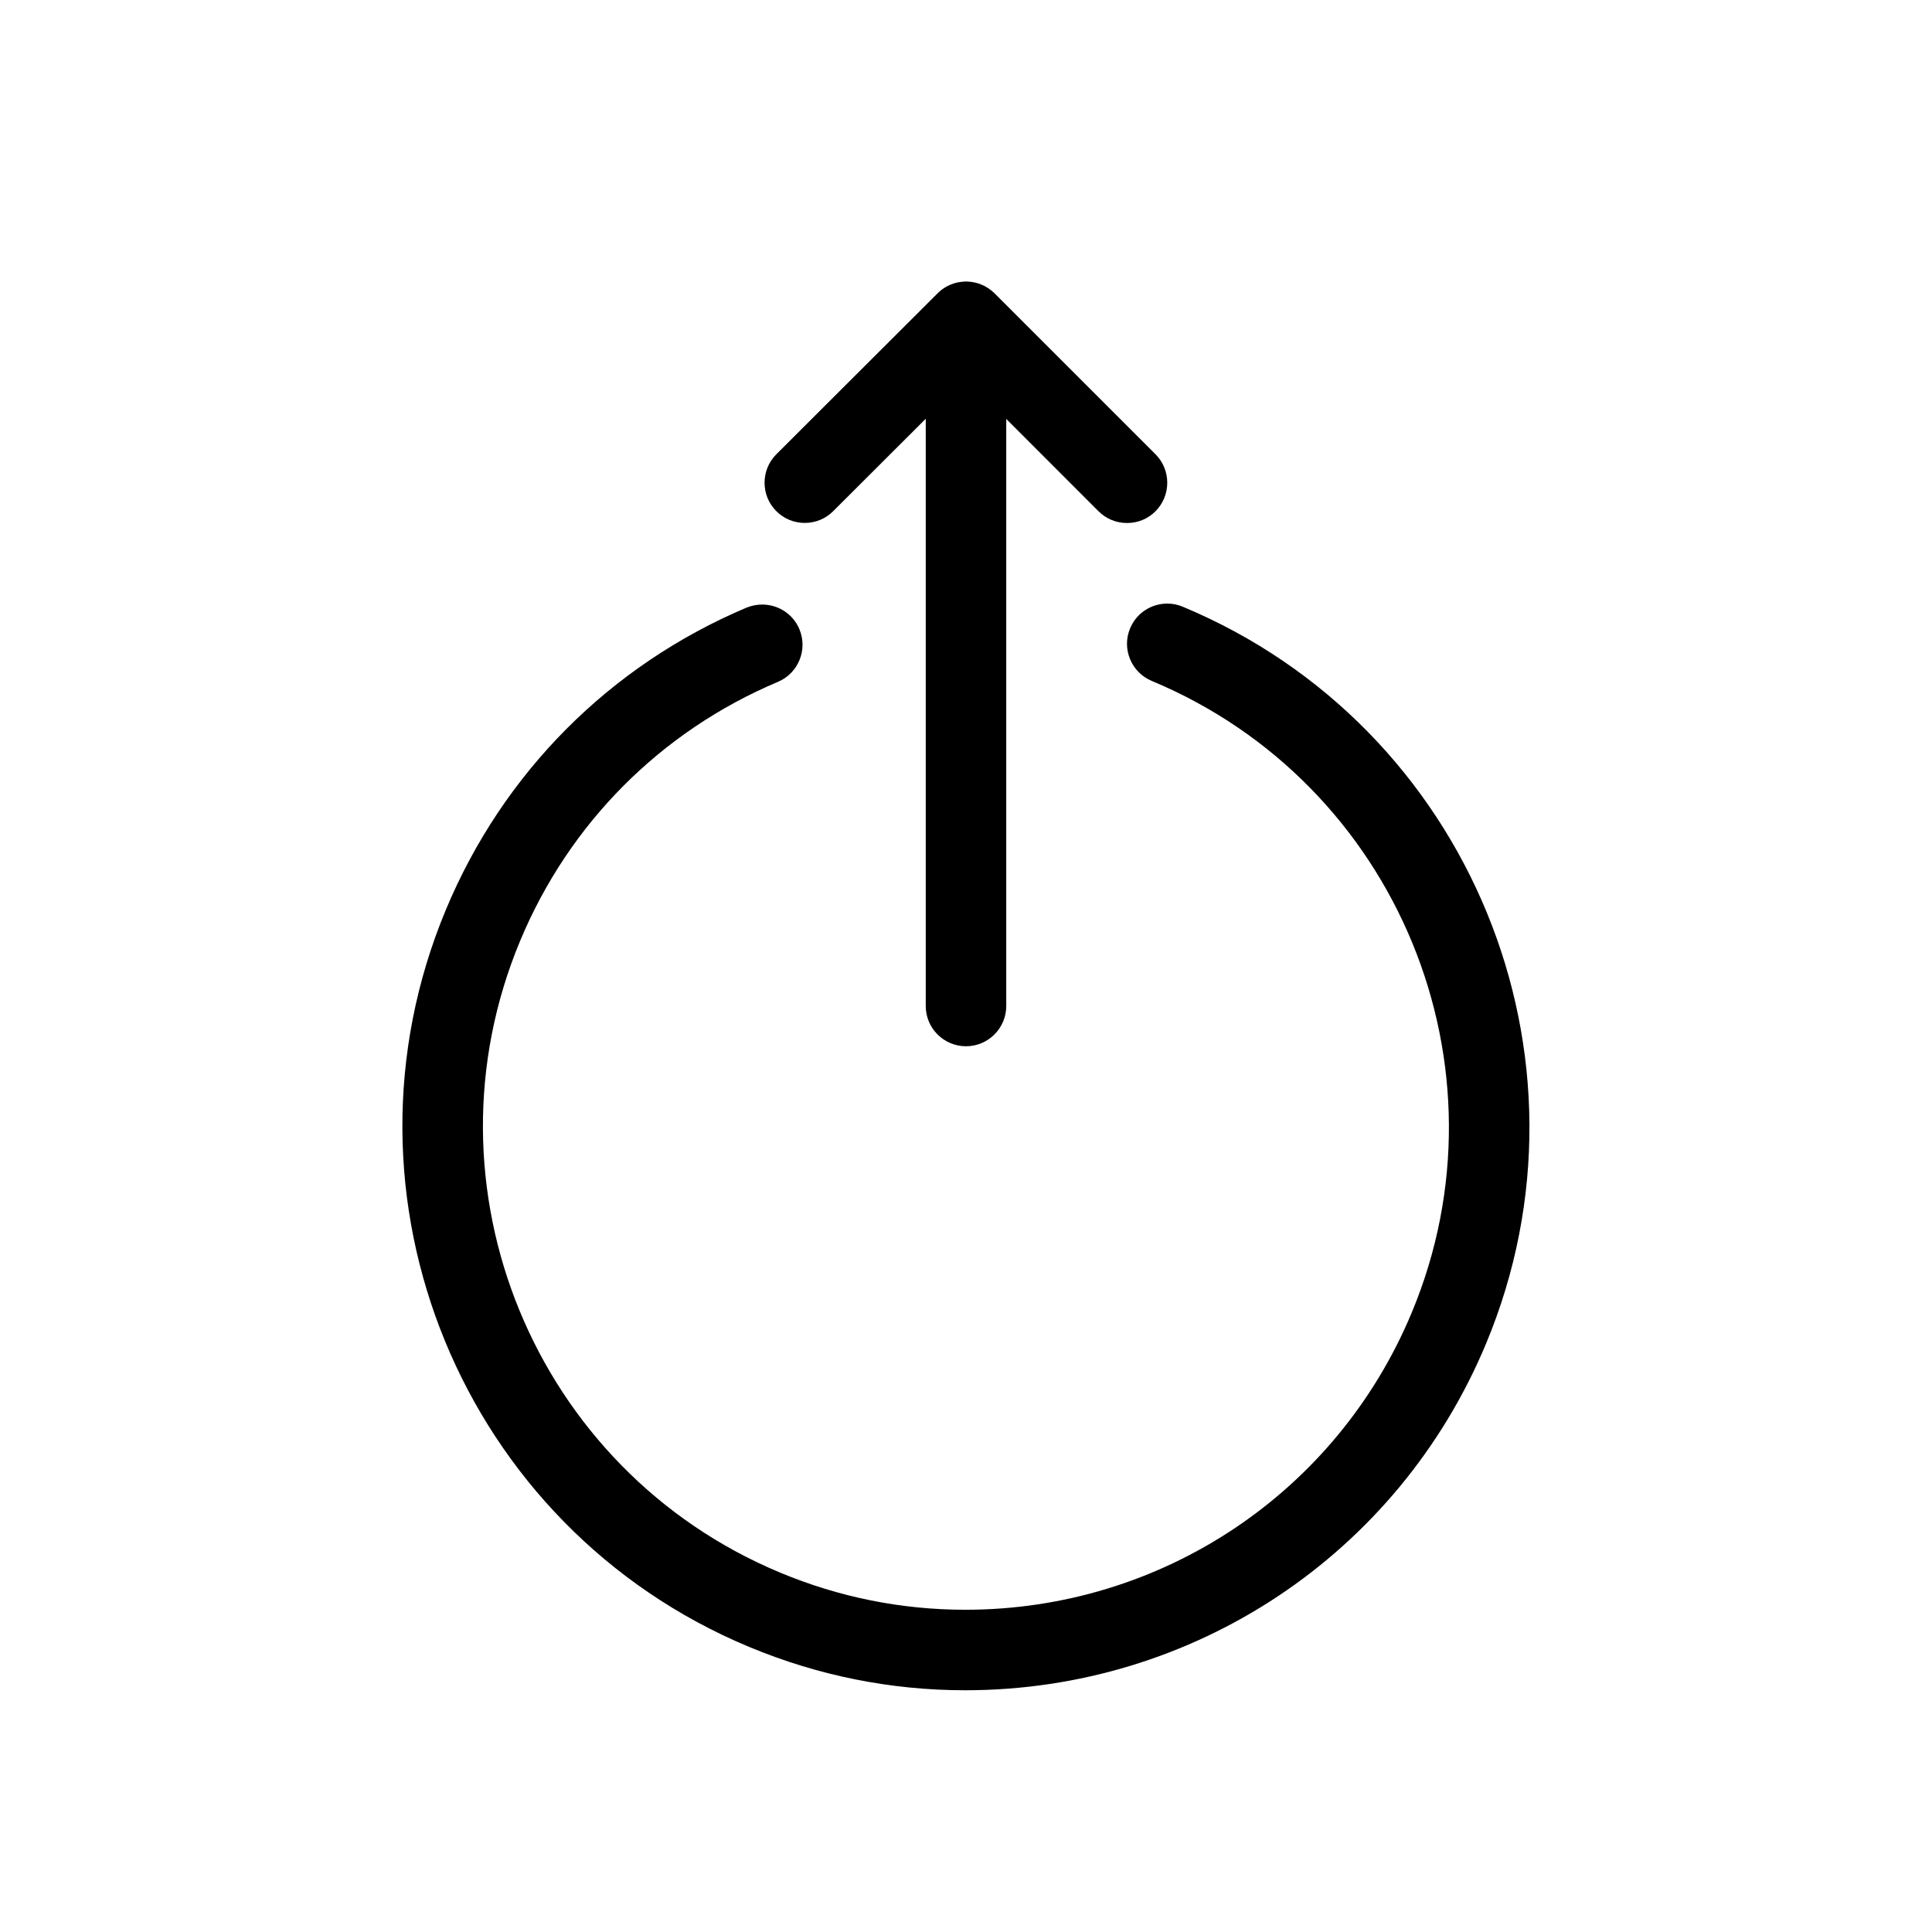 <?xml version="1.0" encoding="utf-8"?>
<!-- Generator: Adobe Illustrator 22.1.0, SVG Export Plug-In . SVG Version: 6.00 Build 0)  -->
<svg version="1.1" id="Layer_1" xmlns="http://www.w3.org/2000/svg" xmlns:xlink="http://www.w3.org/1999/xlink" x="0px" y="0px"
	 viewBox="0 0 24 24" style="enable-background:new 0 0 24 24;" xml:space="preserve">
<g>
	<title>touch-up</title>
	<path d="M11.99,20.997c-0.923,0-1.827-0.181-2.685-0.539c-3.563-1.485-5.253-5.592-3.767-9.155c0.71-1.703,2.037-3.036,3.736-3.755
		C9.337,7.523,9.402,7.51,9.469,7.51c0.202,0,0.383,0.12,0.461,0.305c0.107,0.254-0.012,0.548-0.266,0.655
		c-1.457,0.615-2.594,1.758-3.203,3.218c-1.273,3.054,0.176,6.574,3.229,7.847c0.735,0.307,1.51,0.462,2.301,0.462
		c2.434,0,4.611-1.449,5.546-3.691c1.273-3.054-0.176-6.574-3.229-7.847c-0.123-0.051-0.219-0.148-0.27-0.271
		s-0.051-0.26,0.001-0.383c0.078-0.187,0.259-0.307,0.462-0.307c0.066,0,0.131,0.013,0.192,0.039
		c3.562,1.485,5.253,5.592,3.767,9.155C17.369,19.307,14.83,20.997,11.99,20.997z"/>
	<path d="M12,12.997c-0.276,0-0.5-0.224-0.5-0.5V5.202L10.35,6.35c-0.094,0.094-0.22,0.146-0.353,0.146l0,0
		c-0.134,0-0.259-0.052-0.354-0.147C9.449,6.155,9.449,5.838,9.644,5.643c0,0,2.011-2.008,2.016-2.012
		c0.045-0.042,0.095-0.074,0.15-0.096c0.05-0.021,0.104-0.033,0.16-0.036C11.98,3.497,11.99,3.497,12,3.497
		c0.008,0,0.015,0,0.023,0.001c0.06,0.003,0.115,0.015,0.168,0.037c0.061,0.025,0.116,0.062,0.163,0.108l2,2
		c0.094,0.094,0.146,0.22,0.146,0.354s-0.052,0.259-0.146,0.354S14.134,6.497,14,6.497s-0.259-0.052-0.354-0.146L12.5,5.204v7.293
		C12.5,12.772,12.276,12.997,12,12.997z"/>
</g>
</svg>
